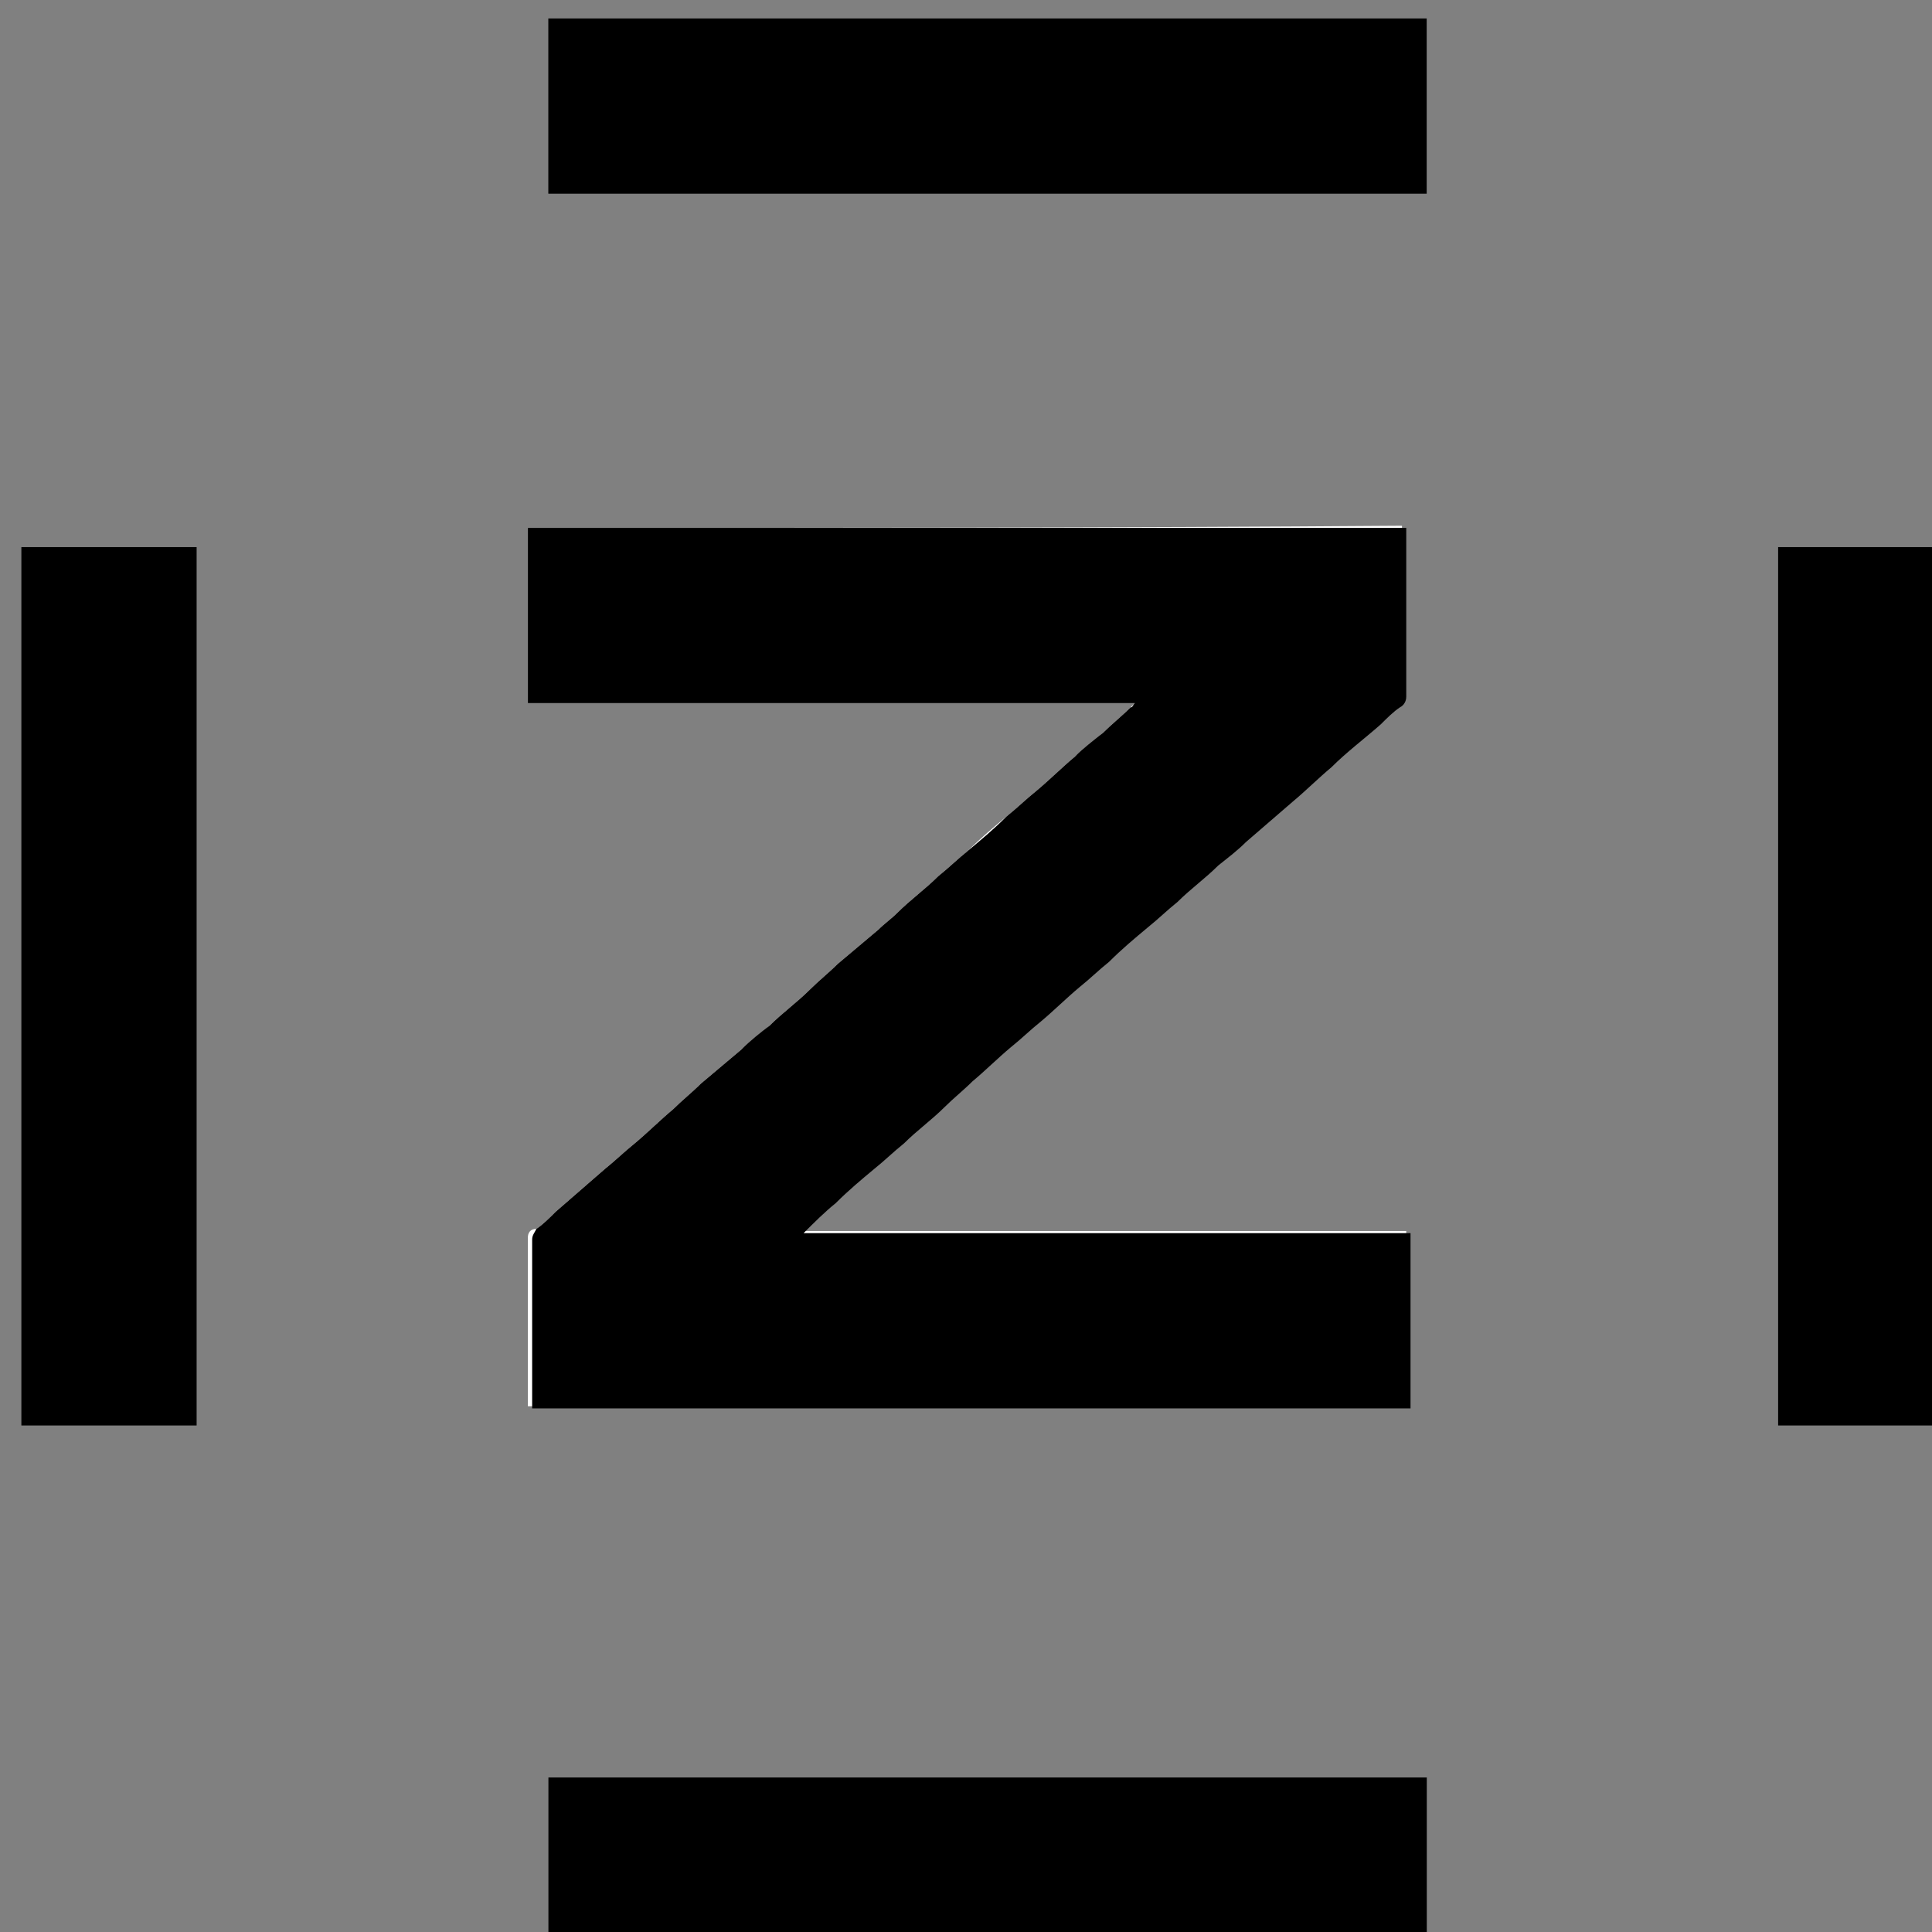 <?xml version="1.0" encoding="utf-8"?>
<!-- Generator: Adobe Illustrator 22.1.0, SVG Export Plug-In . SVG Version: 6.00 Build 0)  -->
<svg version="1.1" id="Layer_1" xmlns="http://www.w3.org/2000/svg" xmlns:xlink="http://www.w3.org/1999/xlink" x="0px" y="0px"
	 viewBox="0 0 90.4 90.4" style="enable-background:new 0 0 90.4 90.4;" xml:space="preserve">
<rect x="0" y="0" width="90.4" height="90.4" fill="#808080" stroke="none"/>
<style type="text/css">
	.st0{fill:#FFFFFF;}
</style>
<g>
	<path class="st0" d="M53.1,32.9C53,33,53,33,52.9,33.1c-0.4,0.4-0.9,0.8-1.3,1.2c-0.4,0.4-0.8,0.7-1.3,1.1
		c-0.6,0.5-1.2,1.1-1.8,1.6c-0.5,0.4-0.9,0.8-1.4,1.2c-0.6,0.5-1.2,1-1.8,1.6c-0.5,0.4-0.9,0.8-1.4,1.2c-0.6,0.6-1.3,1.1-1.9,1.7
		c-0.3,0.3-0.6,0.5-0.9,0.8c-0.6,0.5-1.3,1.1-1.9,1.6c-0.4,0.4-0.9,0.8-1.3,1.2c-0.6,0.6-1.3,1.1-1.9,1.7c-0.4,0.4-0.9,0.8-1.3,1.1
		c-0.6,0.5-1.3,1.1-1.9,1.6c-0.4,0.4-0.9,0.8-1.3,1.2c-0.6,0.5-1.2,1.1-1.8,1.6c-0.5,0.4-0.9,0.8-1.4,1.2c-0.8,0.7-1.5,1.3-2.3,2
		c-0.3,0.3-0.6,0.6-0.9,0.8c-0.3,0-0.4,0.2-0.4,0.4c0,2.5,0,5.1,0,7.6c0,0.1,0,0.2,0,0.3c13.7,0,27.4,0,41.1,0c0-2.7,0-5.5,0-8.2
		c-9.4,0-18.9,0-28.4,0c0.5-0.5,1-0.9,1.5-1.4c0.6-0.5,1.2-1,1.8-1.6c0.5-0.4,0.9-0.8,1.4-1.2c0.6-0.6,1.3-1.1,1.9-1.7
		c0.4-0.4,0.9-0.8,1.3-1.2c0.6-0.5,1.2-1.1,1.8-1.6c0.5-0.4,0.9-0.8,1.4-1.2c0.6-0.5,1.2-1.1,1.8-1.6c0.5-0.4,0.9-0.8,1.4-1.2
		c0.6-0.5,1.2-1,1.8-1.6c0.5-0.4,0.9-0.8,1.4-1.2c0.6-0.6,1.3-1.1,1.9-1.7c0.4-0.4,0.8-0.7,1.3-1.1c0.7-0.6,1.5-1.3,2.2-1.9
		c0.6-0.5,1.2-1.1,1.8-1.6c0.8-0.7,1.6-1.3,2.3-2c0.3-0.3,0.6-0.5,0.9-0.8c0.2-0.1,0.3-0.3,0.3-0.5c0-2.5,0-5.1,0-7.6
		c0-0.1,0-0.2,0-0.3c-13.5,0.1-27.2,0.1-40.9,0.1c0,2.8,0,5.5,0,8.2C34.2,32.9,43.6,32.9,53.1,32.9z"/>
	<path d="M53.1,32.9c-9.5,0-18.9,0-28.4,0c0-2.7,0-5.4,0-8.2c13.7,0,27.4,0,41.1,0c0,0.1,0,0.2,0,0.3c0,2.5,0,5.1,0,7.6
		c0,0.2-0.1,0.4-0.3,0.5c-0.3,0.2-0.6,0.5-0.9,0.8c-0.8,0.7-1.6,1.3-2.3,2c-0.6,0.5-1.2,1.1-1.8,1.6c-0.7,0.6-1.5,1.3-2.2,1.9
		c-0.4,0.4-0.8,0.7-1.3,1.1c-0.6,0.6-1.3,1.1-1.9,1.7c-0.5,0.4-0.9,0.8-1.4,1.2c-0.6,0.5-1.2,1-1.8,1.6c-0.5,0.4-0.9,0.8-1.4,1.2
		c-0.6,0.5-1.2,1.1-1.8,1.6c-0.5,0.4-0.9,0.8-1.4,1.2c-0.6,0.5-1.2,1.1-1.8,1.6c-0.4,0.4-0.9,0.8-1.3,1.2c-0.6,0.6-1.3,1.1-1.9,1.7
		c-0.5,0.4-0.9,0.8-1.4,1.2c-0.6,0.5-1.2,1-1.8,1.6c-0.5,0.4-1,0.9-1.5,1.4c9.5,0,18.9,0,28.4,0c0,2.8,0,5.5,0,8.2
		c-13.7,0-27.4,0-41.1,0c0-0.1,0-0.2,0-0.3c0-2.5,0-5.1,0-7.6c0-0.2,0.1-0.3,0.2-0.5c0.3-0.2,0.6-0.5,0.9-0.8c0.8-0.7,1.5-1.3,2.3-2
		c0.5-0.4,0.9-0.8,1.4-1.2c0.6-0.5,1.2-1.1,1.8-1.6c0.4-0.4,0.9-0.8,1.3-1.2c0.6-0.5,1.3-1.1,1.9-1.6c0.4-0.4,0.9-0.8,1.3-1.1
		c0.6-0.6,1.3-1.1,1.9-1.7c0.4-0.4,0.9-0.8,1.3-1.2c0.6-0.5,1.3-1.1,1.9-1.6c0.3-0.3,0.6-0.5,0.9-0.8c0.6-0.6,1.3-1.1,1.9-1.7
		c0.5-0.4,0.9-0.8,1.4-1.2c0.6-0.5,1.2-1,1.8-1.6c0.5-0.4,0.9-0.8,1.4-1.2c0.6-0.5,1.2-1.1,1.8-1.6c0.4-0.4,0.8-0.7,1.3-1.1
		c0.4-0.4,0.9-0.8,1.3-1.2C53,33.1,53,33,53.1,32.9z"/>
</g>
<rect x="1" y="25.6" width="8.2" height="41.1"/>
<rect x="83.2" y="25.6" width="8.2" height="41.1"/>
<rect x="42.1" y="-15.5" transform="matrix(-1.836970e-16 1 -1 -1.836970e-16 51.256 -41.236)" width="8.2" height="41.1"/>
<rect x="42.1" y="66.8" transform="matrix(-1.836970e-16 1 -1 -1.836970e-16 133.561 41.069)" width="8.2" height="41.1"/>
</svg>
